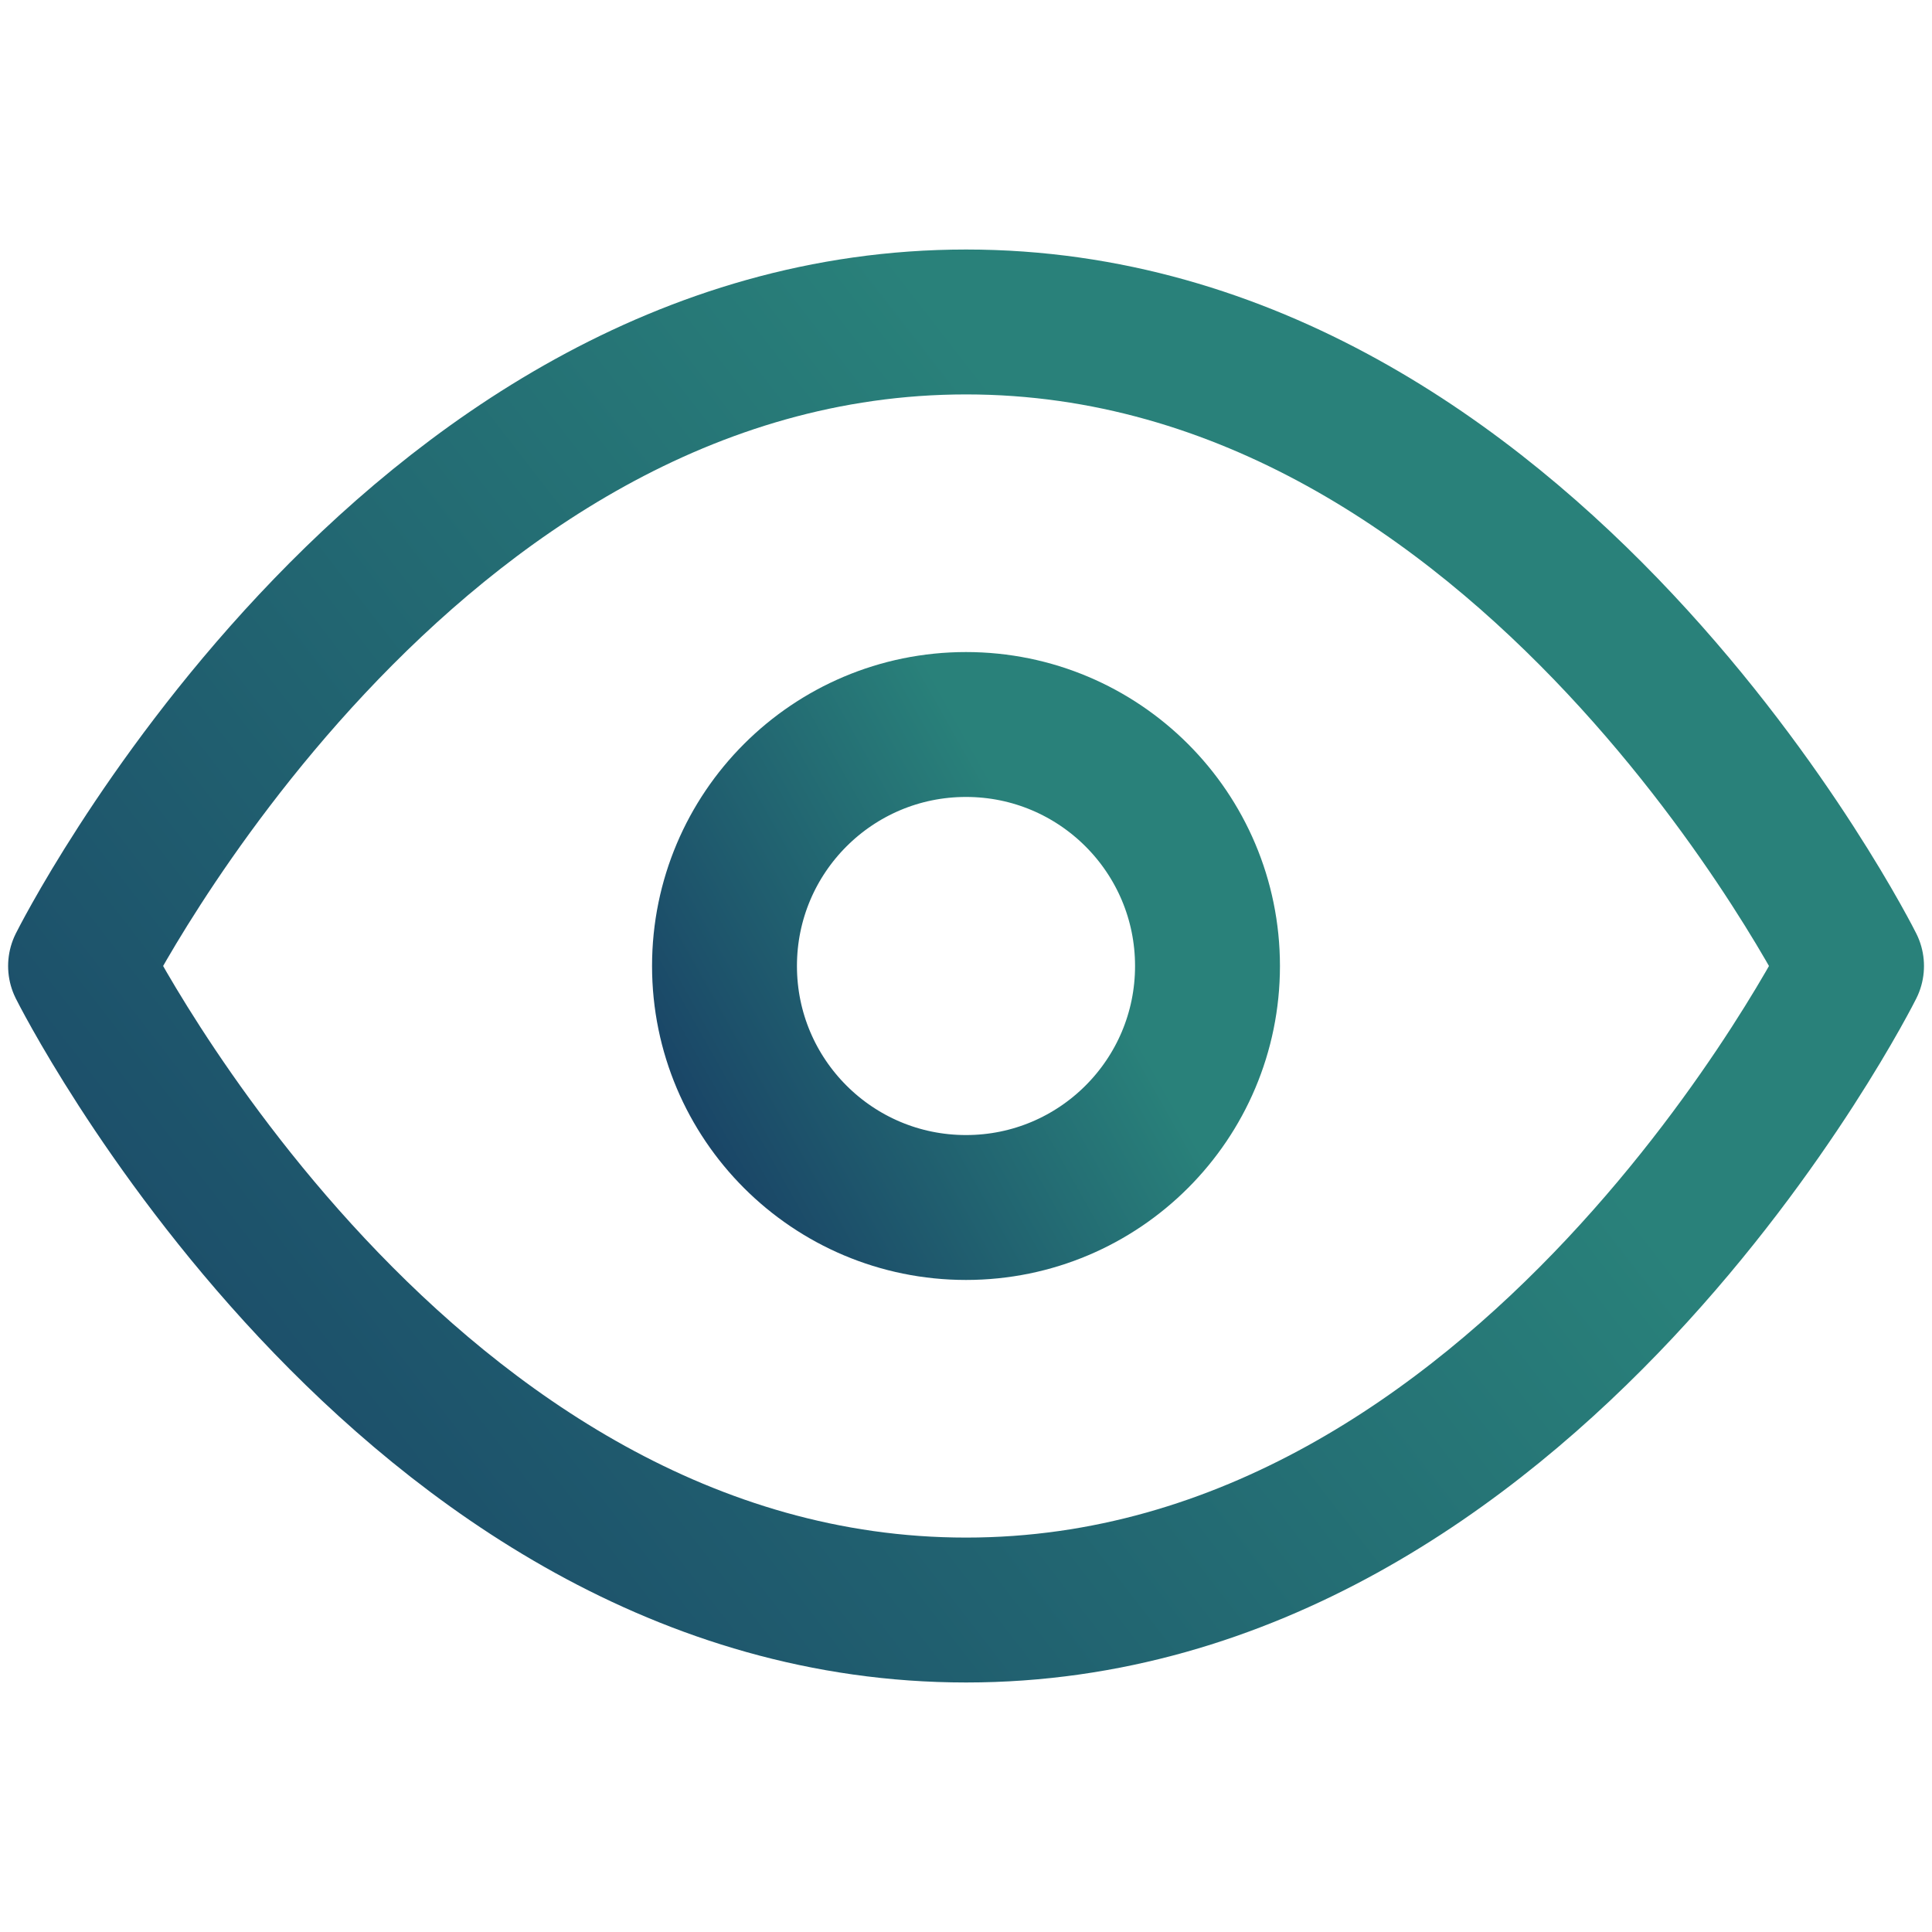 <svg width="20" height="20" viewBox="0 0 20 20" fill="none" xmlns="http://www.w3.org/2000/svg">
<g id="eye">
<path id="Vector" d="M0.834 10C0.834 10 4.167 3.333 10.001 3.333C15.834 3.333 19.167 10 19.167 10C19.167 10 15.834 16.667 10.001 16.667C4.167 16.667 0.834 10 0.834 10Z" stroke="url(#paint0_linear_2899_43231)" stroke-width="1.5" stroke-linecap="round" stroke-linejoin="round"/>
<path id="Vector_2" d="M10 12.5C11.381 12.5 12.5 11.381 12.5 10C12.5 8.619 11.381 7.5 10 7.5C8.619 7.5 7.5 8.619 7.5 10C7.5 11.381 8.619 12.5 10 12.5Z" stroke="url(#paint1_linear_2899_43231)" stroke-width="1.5" stroke-linecap="round" stroke-linejoin="round"/>
</g>
<defs>
<linearGradient id="paint0_linear_2899_43231" x1="9.066" y1="2.37" x2="-12.291" y2="18.91" gradientUnits="userSpaceOnUse">
<stop stop-color="#29817A"/>
<stop offset="1" stop-color="#0D1457"/>
</linearGradient>
<linearGradient id="paint1_linear_2899_43231" x1="9.745" y1="7.139" x2="2.671" y2="11.123" gradientUnits="userSpaceOnUse">
<stop stop-color="#29817A"/>
<stop offset="1" stop-color="#0D1457"/>
</linearGradient>
</defs>
</svg>
